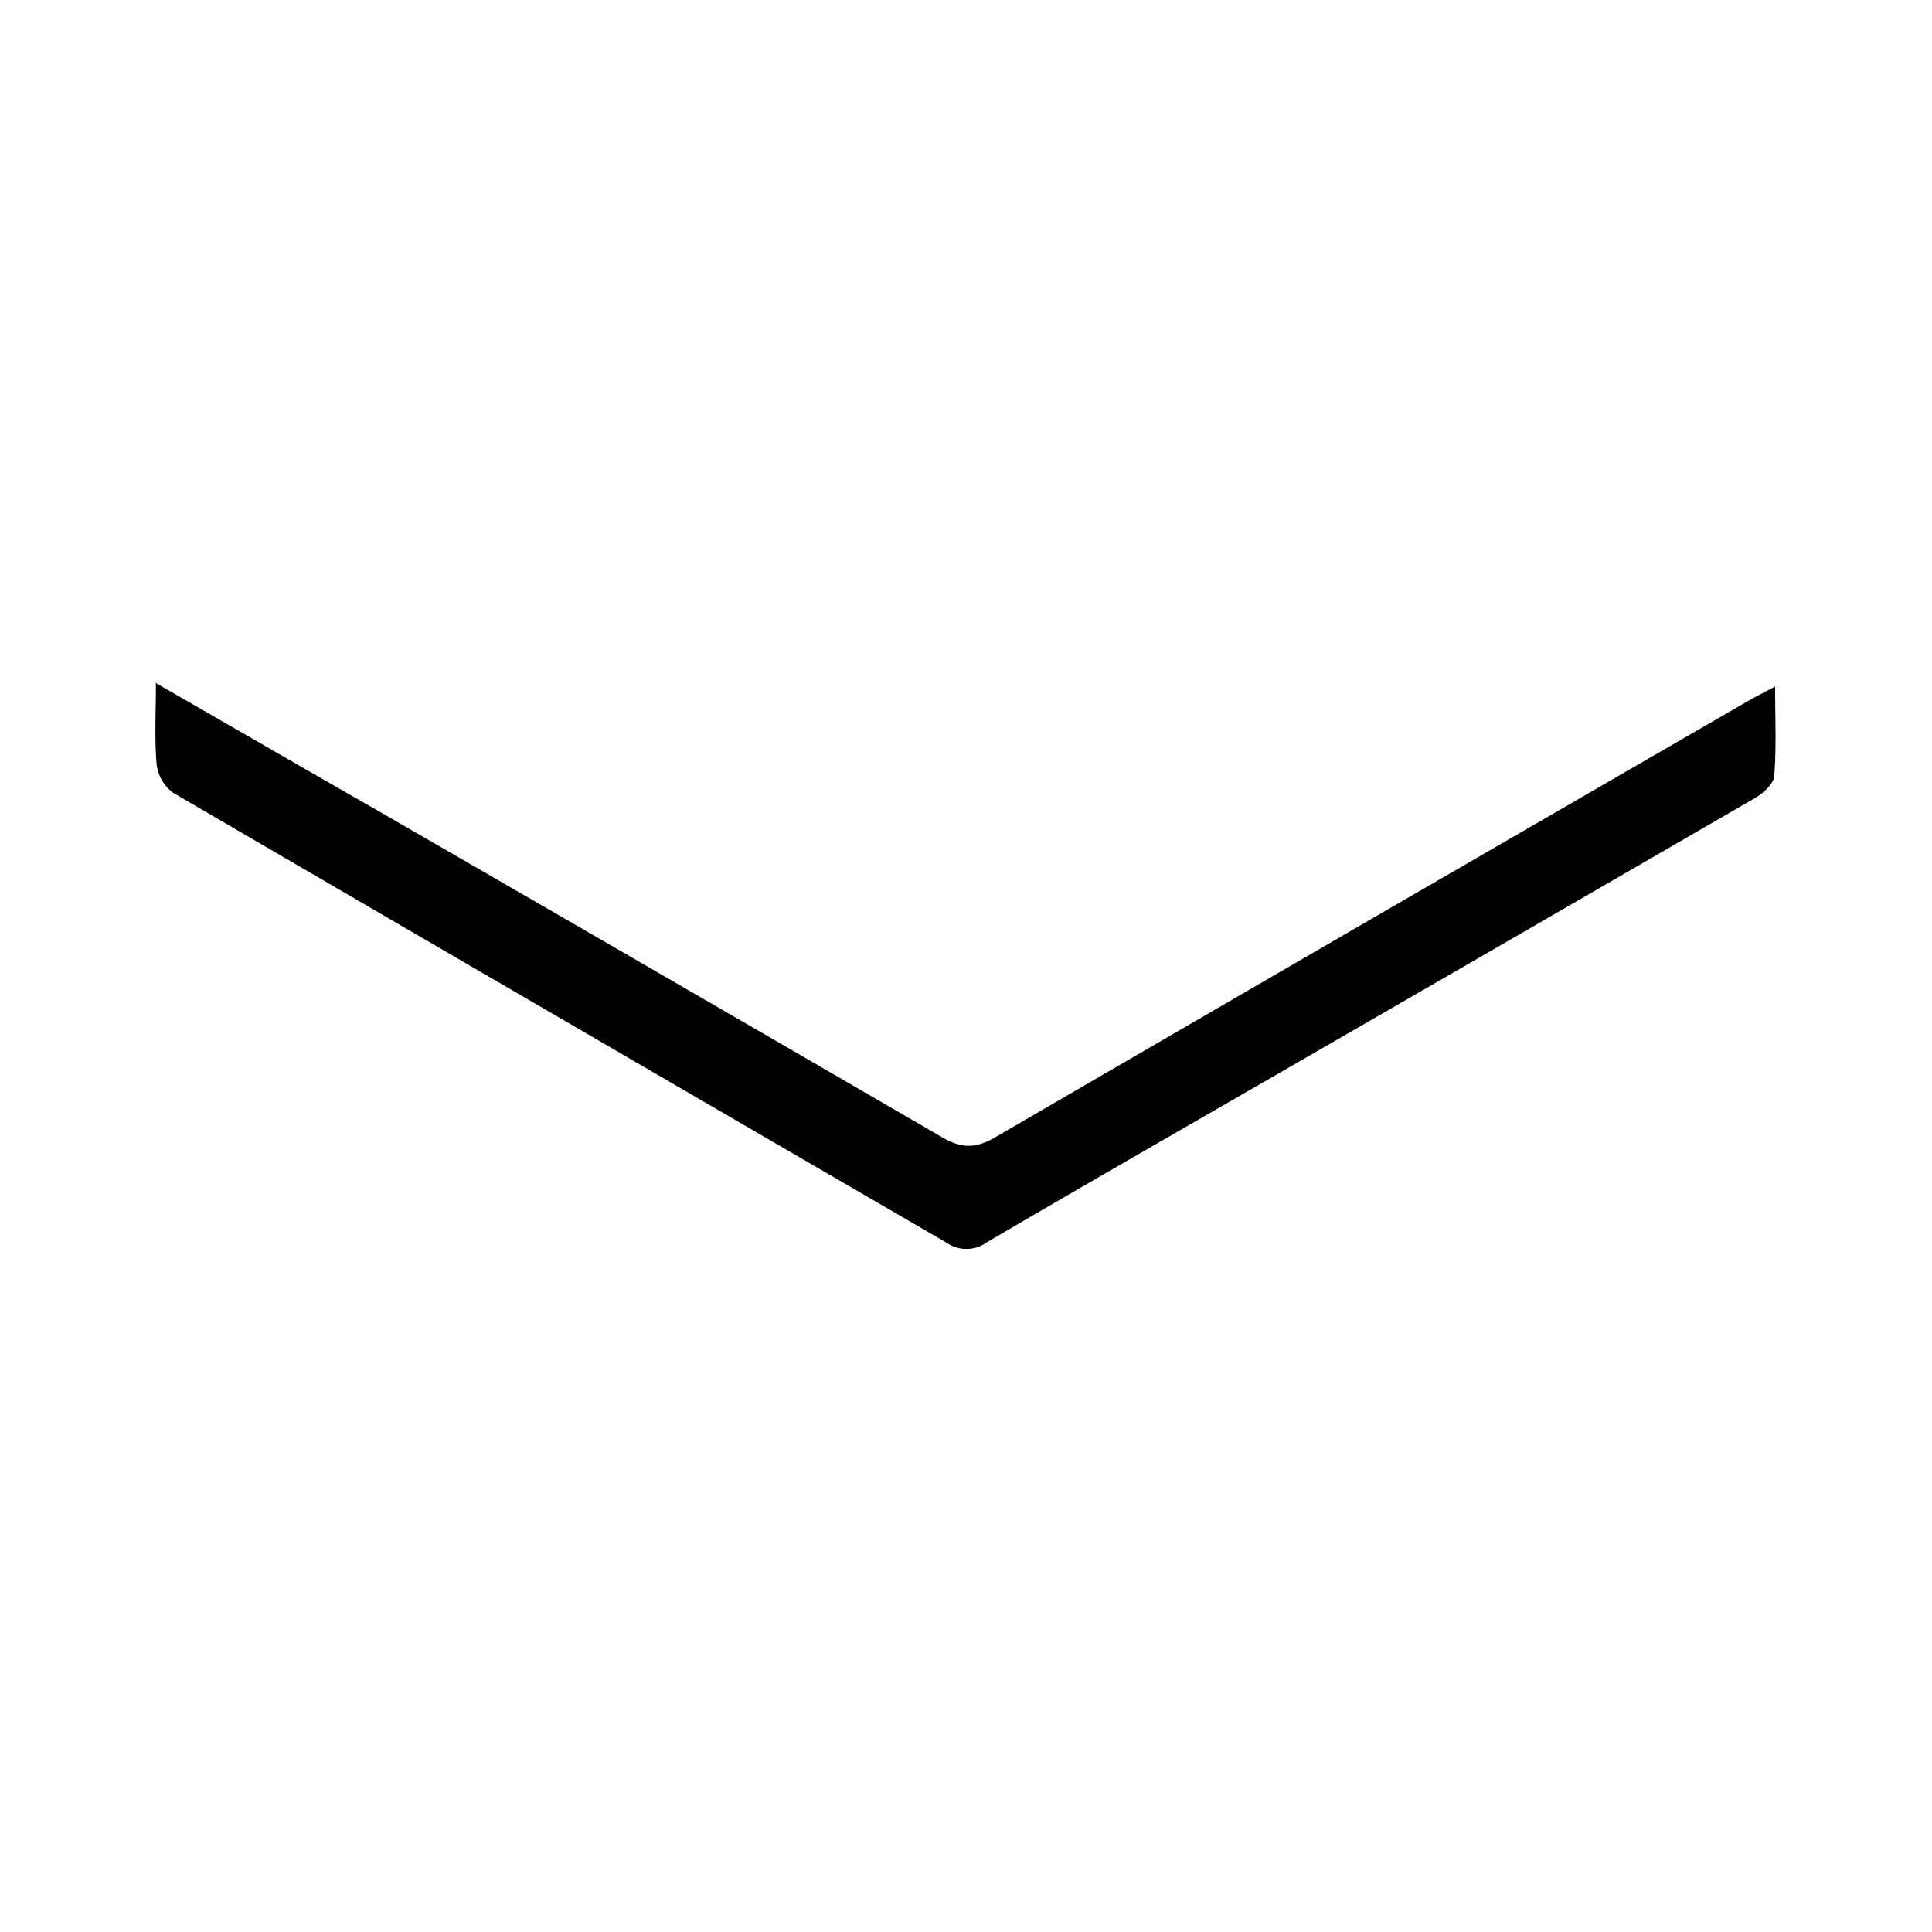 <svg version="1.1" viewBox="0 0 300 300" xmlns="http://www.w3.org/2000/svg">
 <path d="m24.1 106c11.8 6.8 22.9 13.2 33.9 19.5q44.2 25.5 88.3 51.1c3.01 1.75 5.19 1.77 8.21 0.011q58.5-34 117-67.8c1.16-0.669 2.36-1.26 4.13-2.2 0 5 0.212 9.49-0.139 13.9-0.1 1.21-1.68 2.65-2.94 3.38q-35.2 20.4-70.4 40.7c-16.3 9.42-32.7 18.8-48.9 28.3a5.44 5.44 0 0 1-6.36 0.029q-60.1-34.9-120-69.8a6.42 6.42 0 0 1-2.57-4.41c-0.363-3.95-0.12-7.96-0.12-12.8z" fill="currentColor"/>
</svg>
